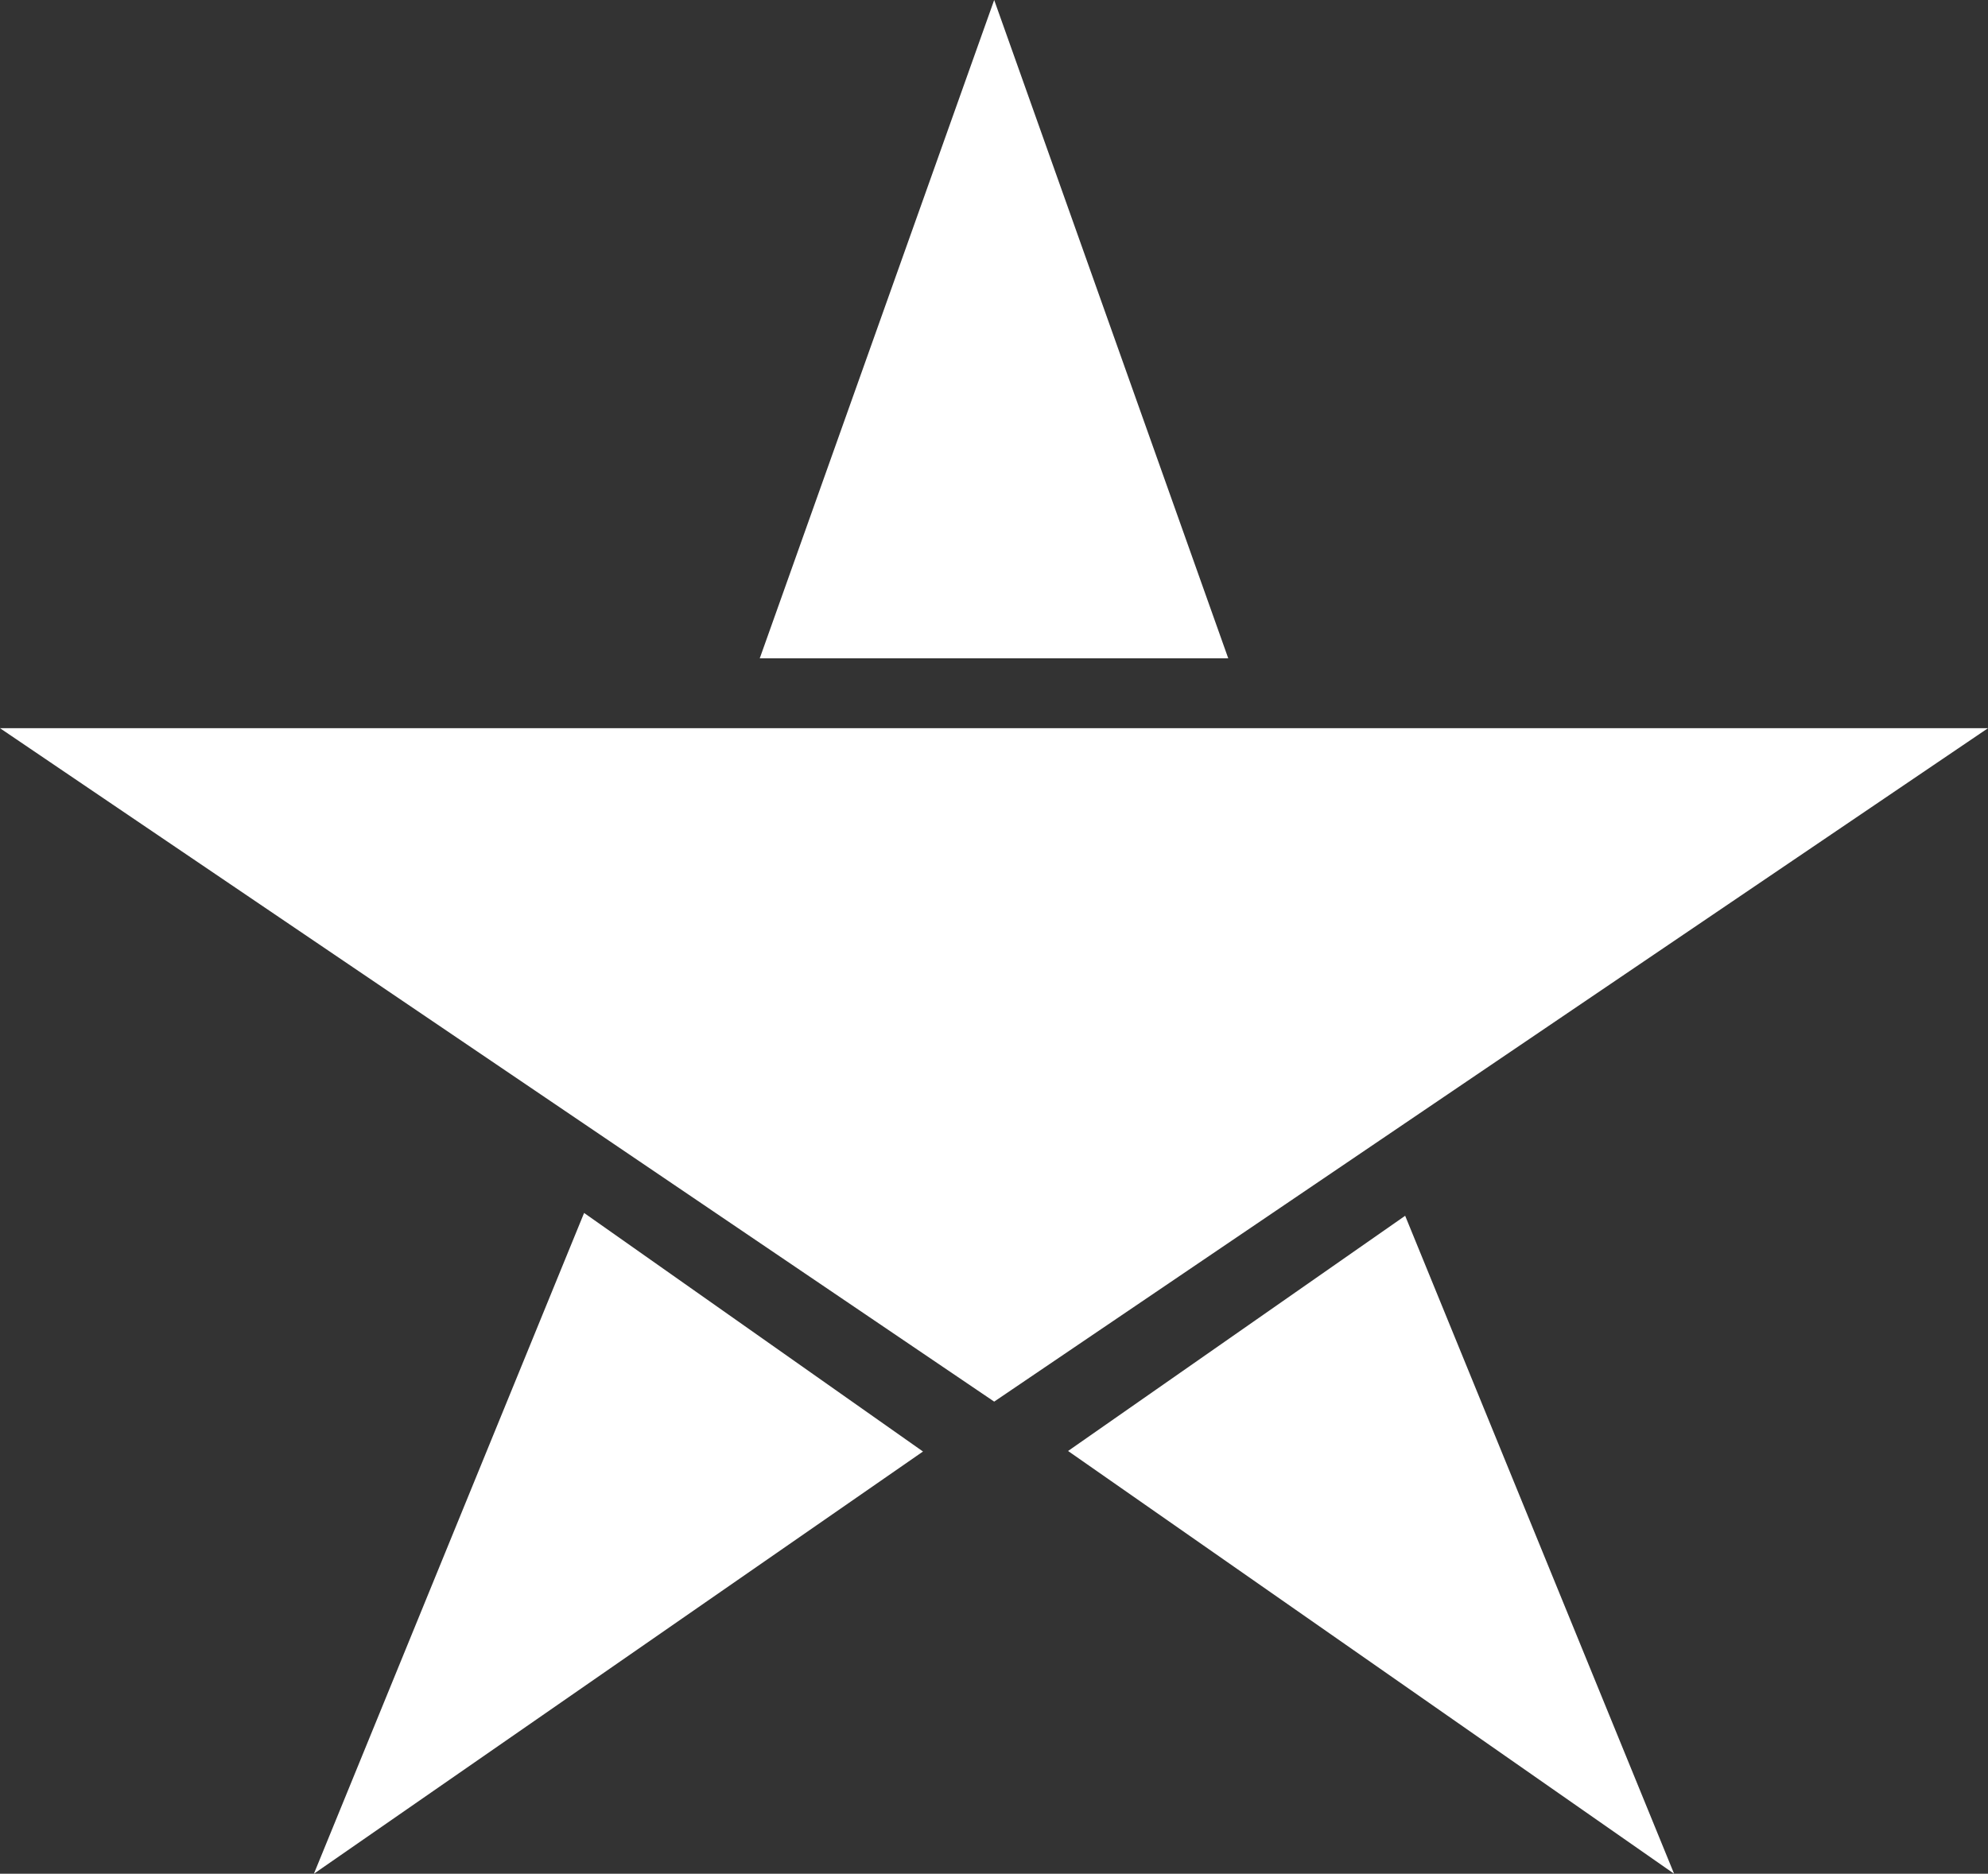<?xml version="1.0" encoding="UTF-8"?>
<!-- Generator: Adobe Illustrator 17.0.0, SVG Export Plug-In . SVG Version: 6.00 Build 0)  -->
<!DOCTYPE svg PUBLIC "-//W3C//DTD SVG 1.1//EN" "http://www.w3.org/Graphics/SVG/1.1/DTD/svg11.dtd">
<svg version="1.1" id="Lager_1" xmlns="http://www.w3.org/2000/svg" xmlns:xlink="http://www.w3.org/1999/xlink" x="0px" y="0px" width="320px" height="301.657px" viewBox="0 0 320 301.657" enable-background="new 0 0 320 301.657" xml:space="preserve">
<rect x="0" y="0" width="320" height="301.657" fill="#333333" stroke="none"/>
<path fill="#FFFFFF" d="M148.571,233.68l-98.044,67.977L94.02,195.273L148.571,233.68z M226.183,195.727l43.29,105.93l-97.55-68.062  L226.183,195.727z M0,117.233h117.894h84.212H320L160.03,225.647L0,117.233z M122.293,105.988L160.03,0l37.677,105.988H122.293z"/>
</svg>